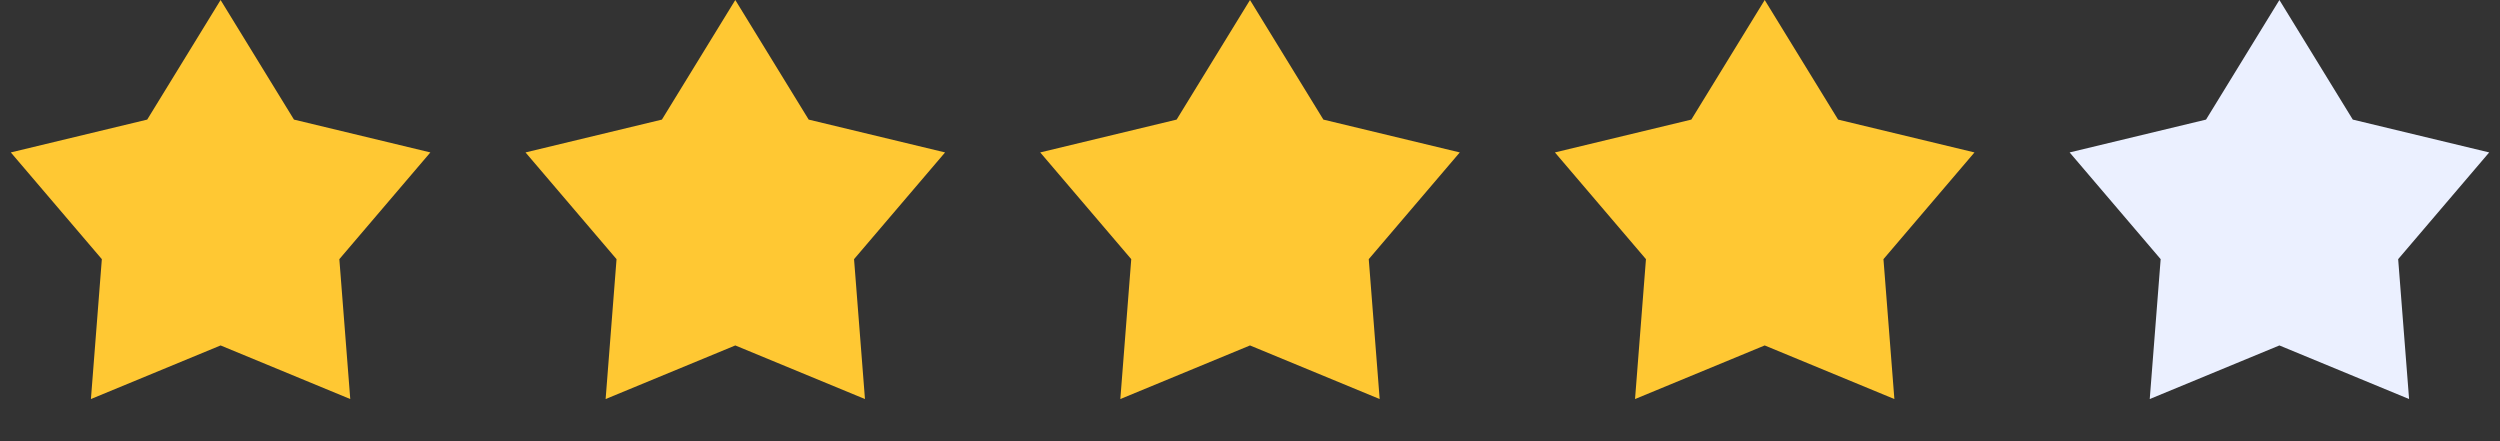 <svg width="68" height="12" viewBox="0 0 68 12" fill="none" xmlns="http://www.w3.org/2000/svg">
<rect x="0" y="0" width="68" height="12" fill="#333333" stroke="none"/>
<g id="Group 391">
<path id="S01tar" d="M6 0L7.996 3.253L11.706 4.146L9.23 7.049L9.527 10.854L6 9.396L2.473 10.854L2.77 7.049L0.294 4.146L4.004 3.253L6 0Z" fill="#FFC833"/>
<path id="S02tar" d="M20 0L21.996 3.253L25.706 4.146L23.23 7.049L23.527 10.854L20 9.396L16.473 10.854L16.77 7.049L14.294 4.146L18.004 3.253L20 0Z" fill="#FFC833"/>
<path id="S03tar" d="M34 0L35.996 3.253L39.706 4.146L37.23 7.049L37.527 10.854L34 9.396L30.473 10.854L30.77 7.049L28.294 4.146L32.004 3.253L34 0Z" fill="#FFC833"/>
<path id="S04tar" d="M48 0L49.996 3.253L53.706 4.146L51.23 7.049L51.527 10.854L48 9.396L44.473 10.854L44.77 7.049L42.294 4.146L46.004 3.253L48 0Z" fill="#FFC833"/>
<path id="S05tar" d="M62 0L63.996 3.253L67.706 4.146L65.23 7.049L65.527 10.854L62 9.396L58.473 10.854L58.77 7.049L56.294 4.146L60.004 3.253L62 0Z" fill="#EBF0FF"/>
</g>
</svg>
